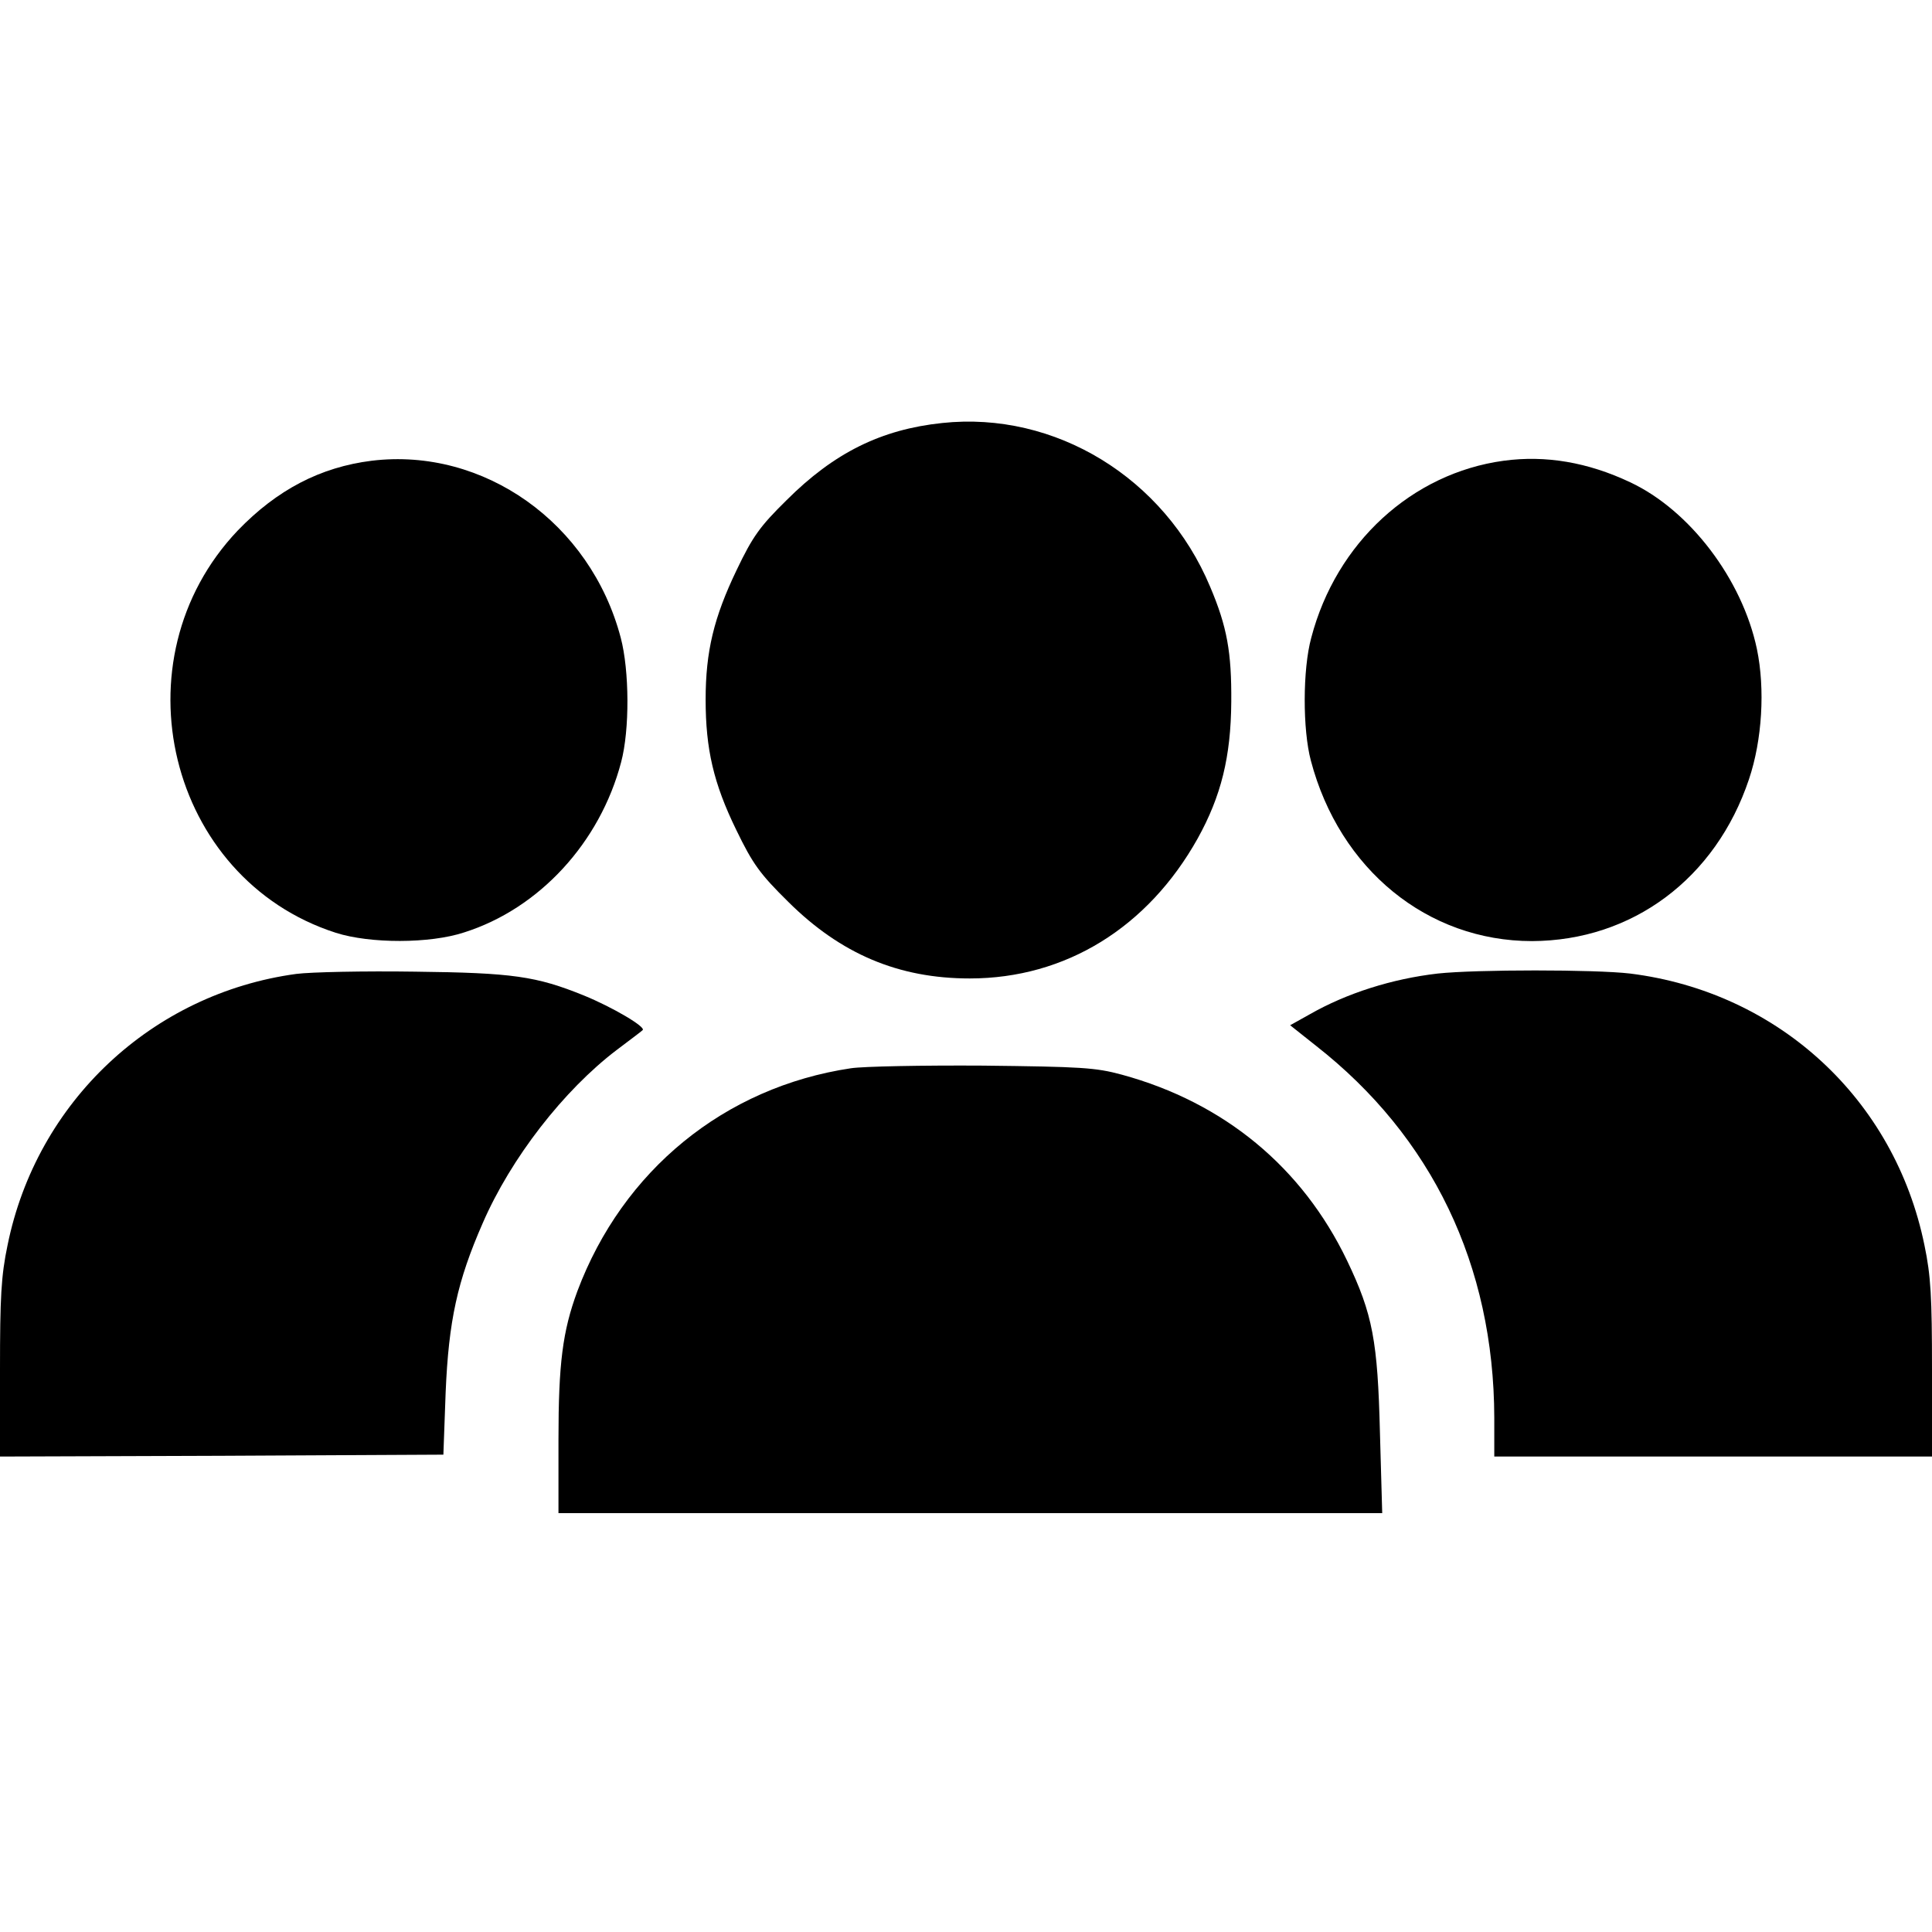 <?xml version="1.0" standalone="no"?>
<!DOCTYPE svg PUBLIC "-//W3C//DTD SVG 20010904//EN"
 "http://www.w3.org/TR/2001/REC-SVG-20010904/DTD/svg10.dtd">
<svg version="1.0" xmlns="http://www.w3.org/2000/svg"
 width="512pt" height="512pt" viewBox="0 0 512 512"
 preserveAspectRatio="xMidYMid meet">

<g transform="translate(0,512) scale(0.1,-0.1)"
fill="#000000" stroke="none">
<path d="M2497 3999 c-162 -17 -287 -79 -413 -205 -70 -69 -89 -95 -132 -185
-60 -125 -82 -215 -82 -343 0 -131 21 -222 81 -345 44 -91 63 -117 138 -191
139 -138 292 -203 481 -203 254 0 472 135 604 371 62 112 88 216 89 362 1 131
-11 199 -56 305 -121 289 -411 466 -710 434z"/>
<path d="M985 3899 c-136 -17 -251 -77 -355 -185 -326 -343 -185 -923 260
-1066 91 -29 249 -29 340 1 199 63 360 238 416 451 23 86 22 243 -1 330 -80
304 -363 505 -660 469z"/>
<path d="M3985 3899 c-243 -33 -444 -217 -510 -469 -23 -84 -23 -244 -1 -326
76 -288 309 -478 586 -478 266 1 487 166 575 429 35 104 43 239 21 345 -39
185 -178 368 -336 442 -112 53 -224 72 -335 57z"/>
<path d="M785 2539 c-382 -52 -688 -339 -765 -719 -17 -81 -20 -138 -20 -329
l0 -231 588 2 587 3 6 165 c8 190 31 295 98 448 75 173 215 353 356 460 33 25
64 48 68 52 10 8 -80 61 -156 92 -126 51 -188 60 -447 63 -135 2 -276 -1 -315
-6z"/>
<path d="M3810 2540 c-121 -14 -241 -52 -339 -108 l-52 -29 68 -54 c308 -241
472 -582 473 -986 l0 -103 580 0 580 0 0 231 c0 191 -3 248 -20 329 -79 387
-387 671 -780 720 -93 11 -408 11 -510 0z"/>
<path d="M2255 2289 c-335 -50 -605 -271 -725 -591 -39 -106 -50 -191 -50
-394 l0 -194 1091 0 1092 0 -6 213 c-6 243 -19 314 -87 456 -119 248 -326 419
-597 493 -70 19 -108 21 -368 24 -159 1 -317 -2 -350 -7z"/>
</g>
</svg>
